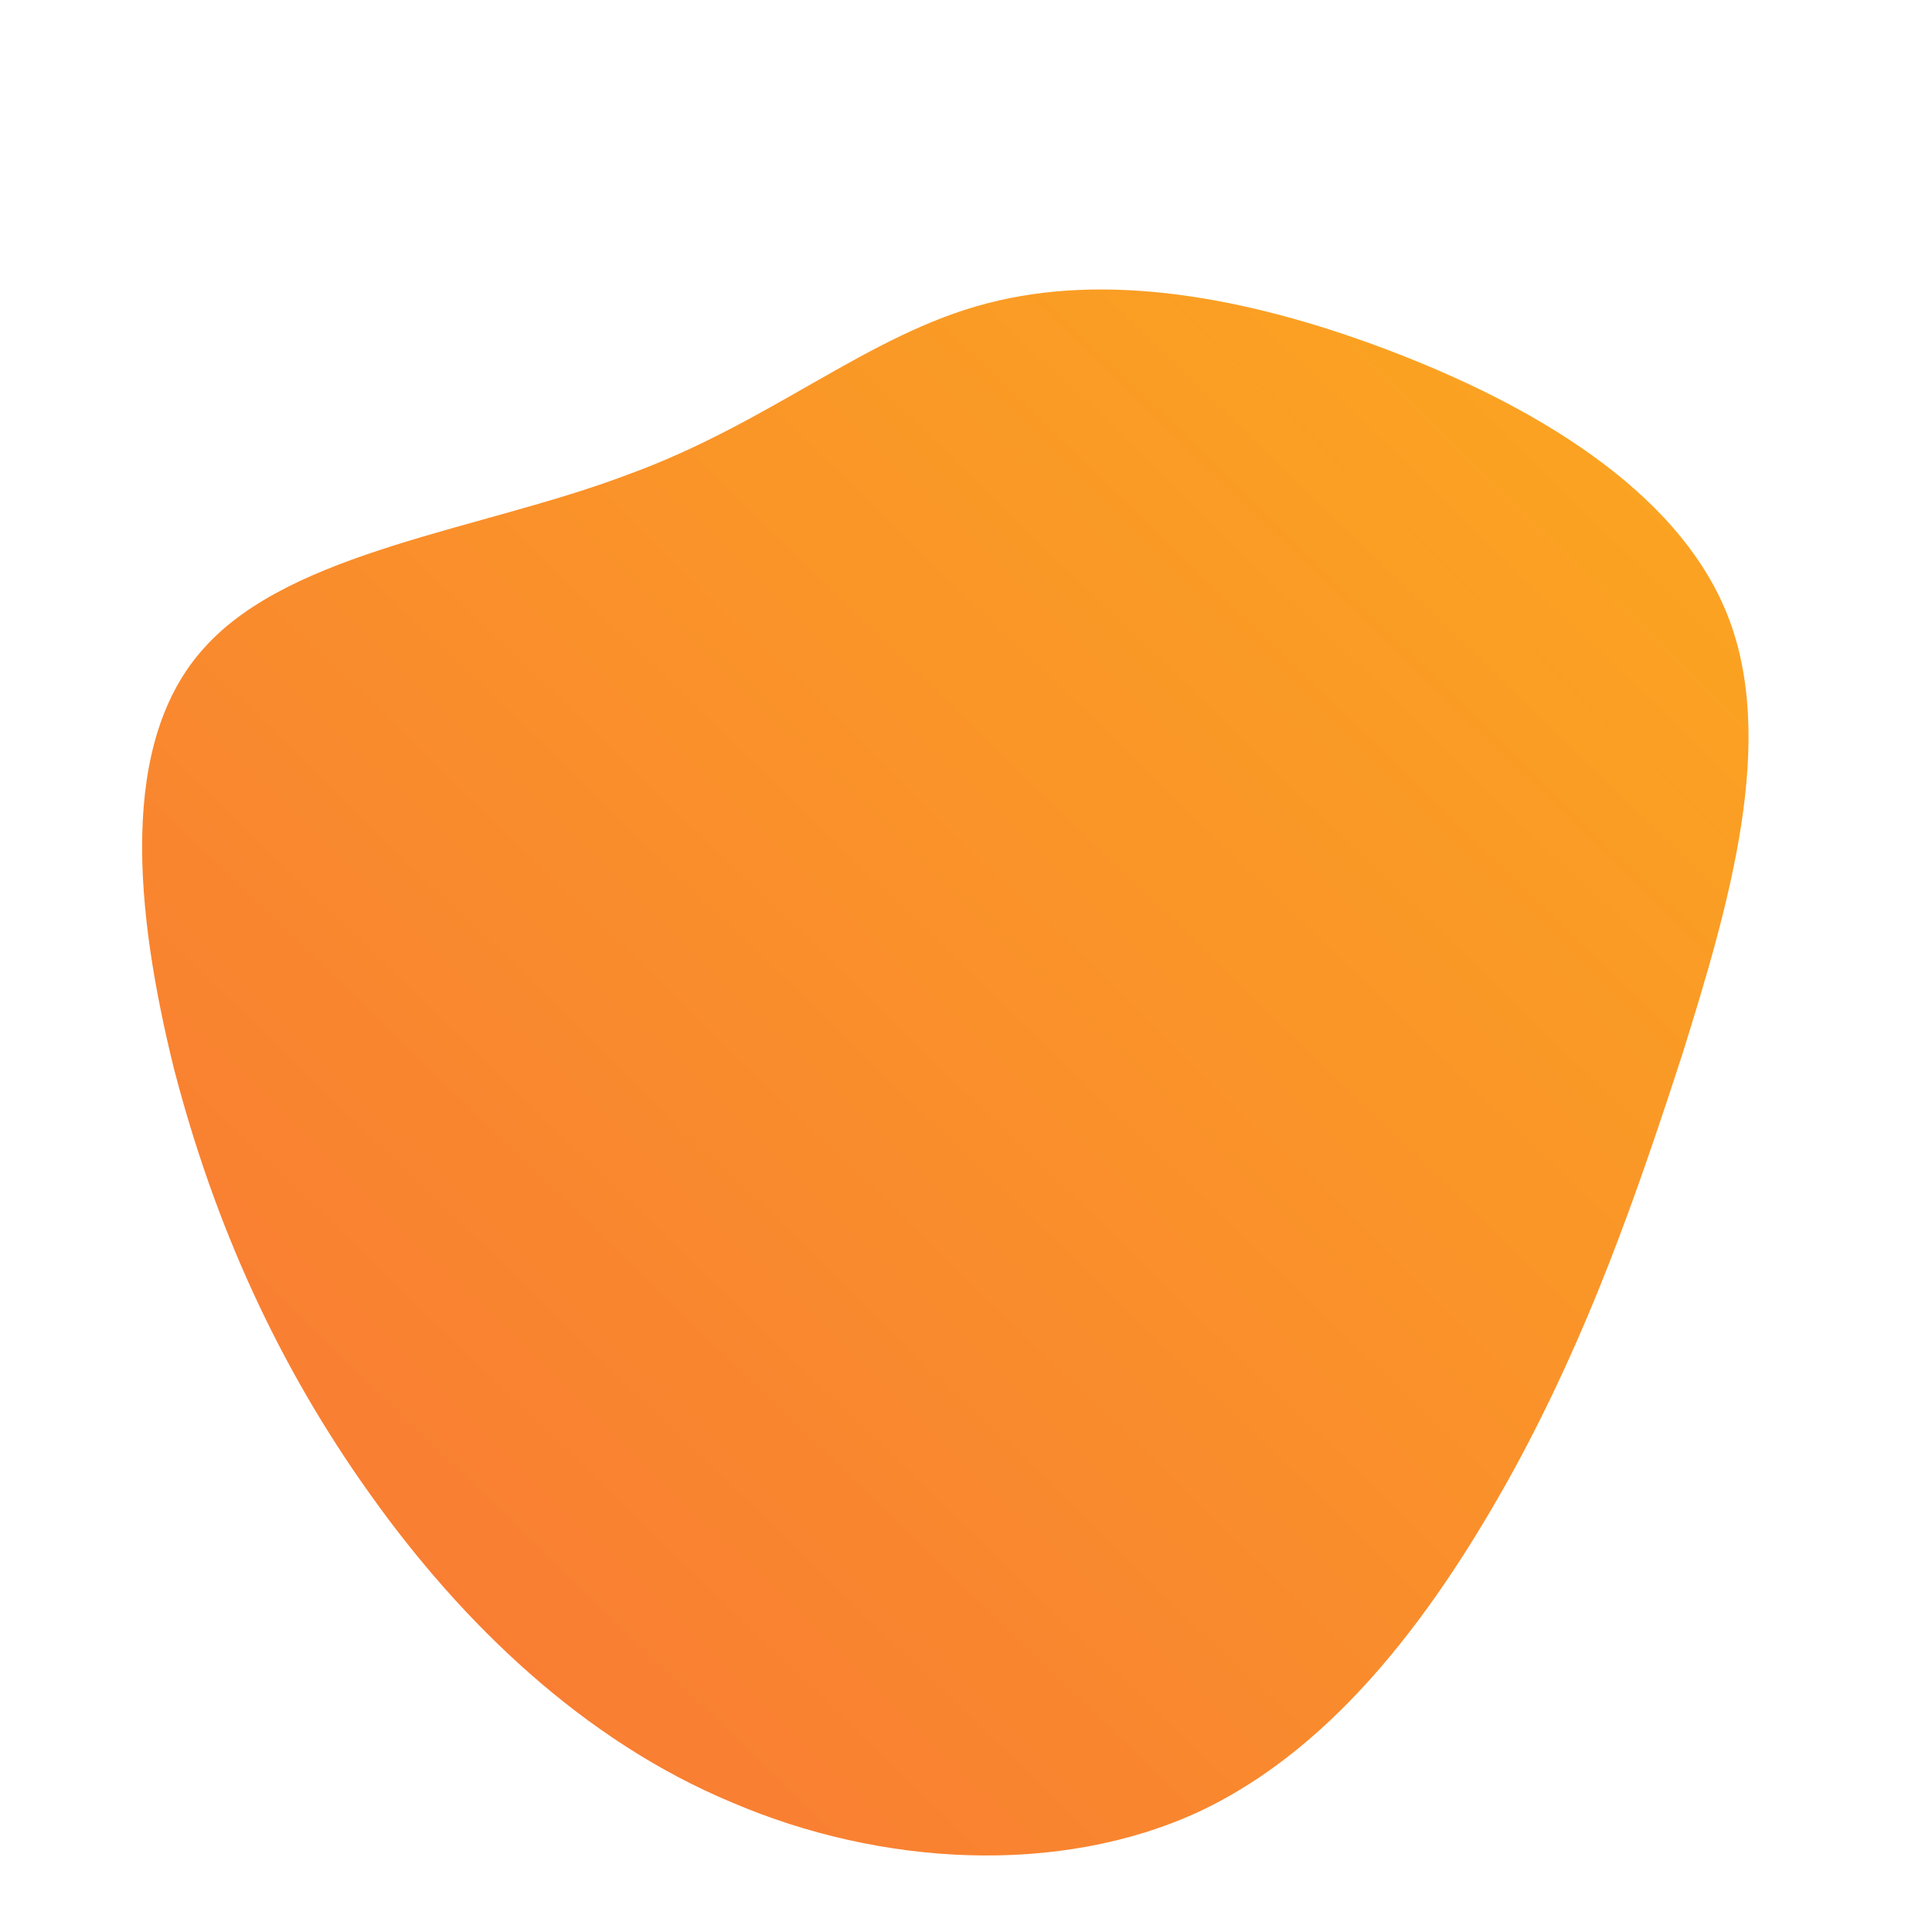 <!--?xml version="1.0" standalone="no"?-->
              <svg id="sw-js-blob-svg" viewBox="0 0 100 100" xmlns="http://www.w3.org/2000/svg" version="1.1">
                    <defs> 
                        <linearGradient id="sw-gradient" x1="0" x2="1" y1="1" y2="0">
                            <stop id="stop1" stop-color="rgba(248, 117, 55, 1)" offset="0%"></stop>
                            <stop id="stop2" stop-color="rgba(251, 168, 31, 1)" offset="100%"></stop>
                        </linearGradient>
                    </defs>
                <path fill="url(#sw-gradient)" d="M21.8,-31.9C29.2,-29.1,36.8,-24.7,39.4,-18.2C42,-11.7,39.5,-3.2,37.1,4.5C34.6,12.2,32.2,19,28.4,26C24.5,33.1,19.3,40.4,12,43.8C4.8,47.1,-4.4,46.6,-12.1,43.3C-19.8,40.1,-26.1,34,-30.8,27.4C-35.6,20.7,-38.9,13.4,-41,5.3C-43,-2.8,-43.9,-11.6,-39.4,-16.5C-34.9,-21.5,-25,-22.6,-17.6,-25.4C-10.1,-28.1,-5.1,-32.7,1.1,-34.3C7.2,-35.9,14.4,-34.7,21.8,-31.9Z" width="100%" height="100%" transform="translate(50 50)" stroke-width="0" style="transition: all 0.3s ease 0s;"></path>
              </svg>
